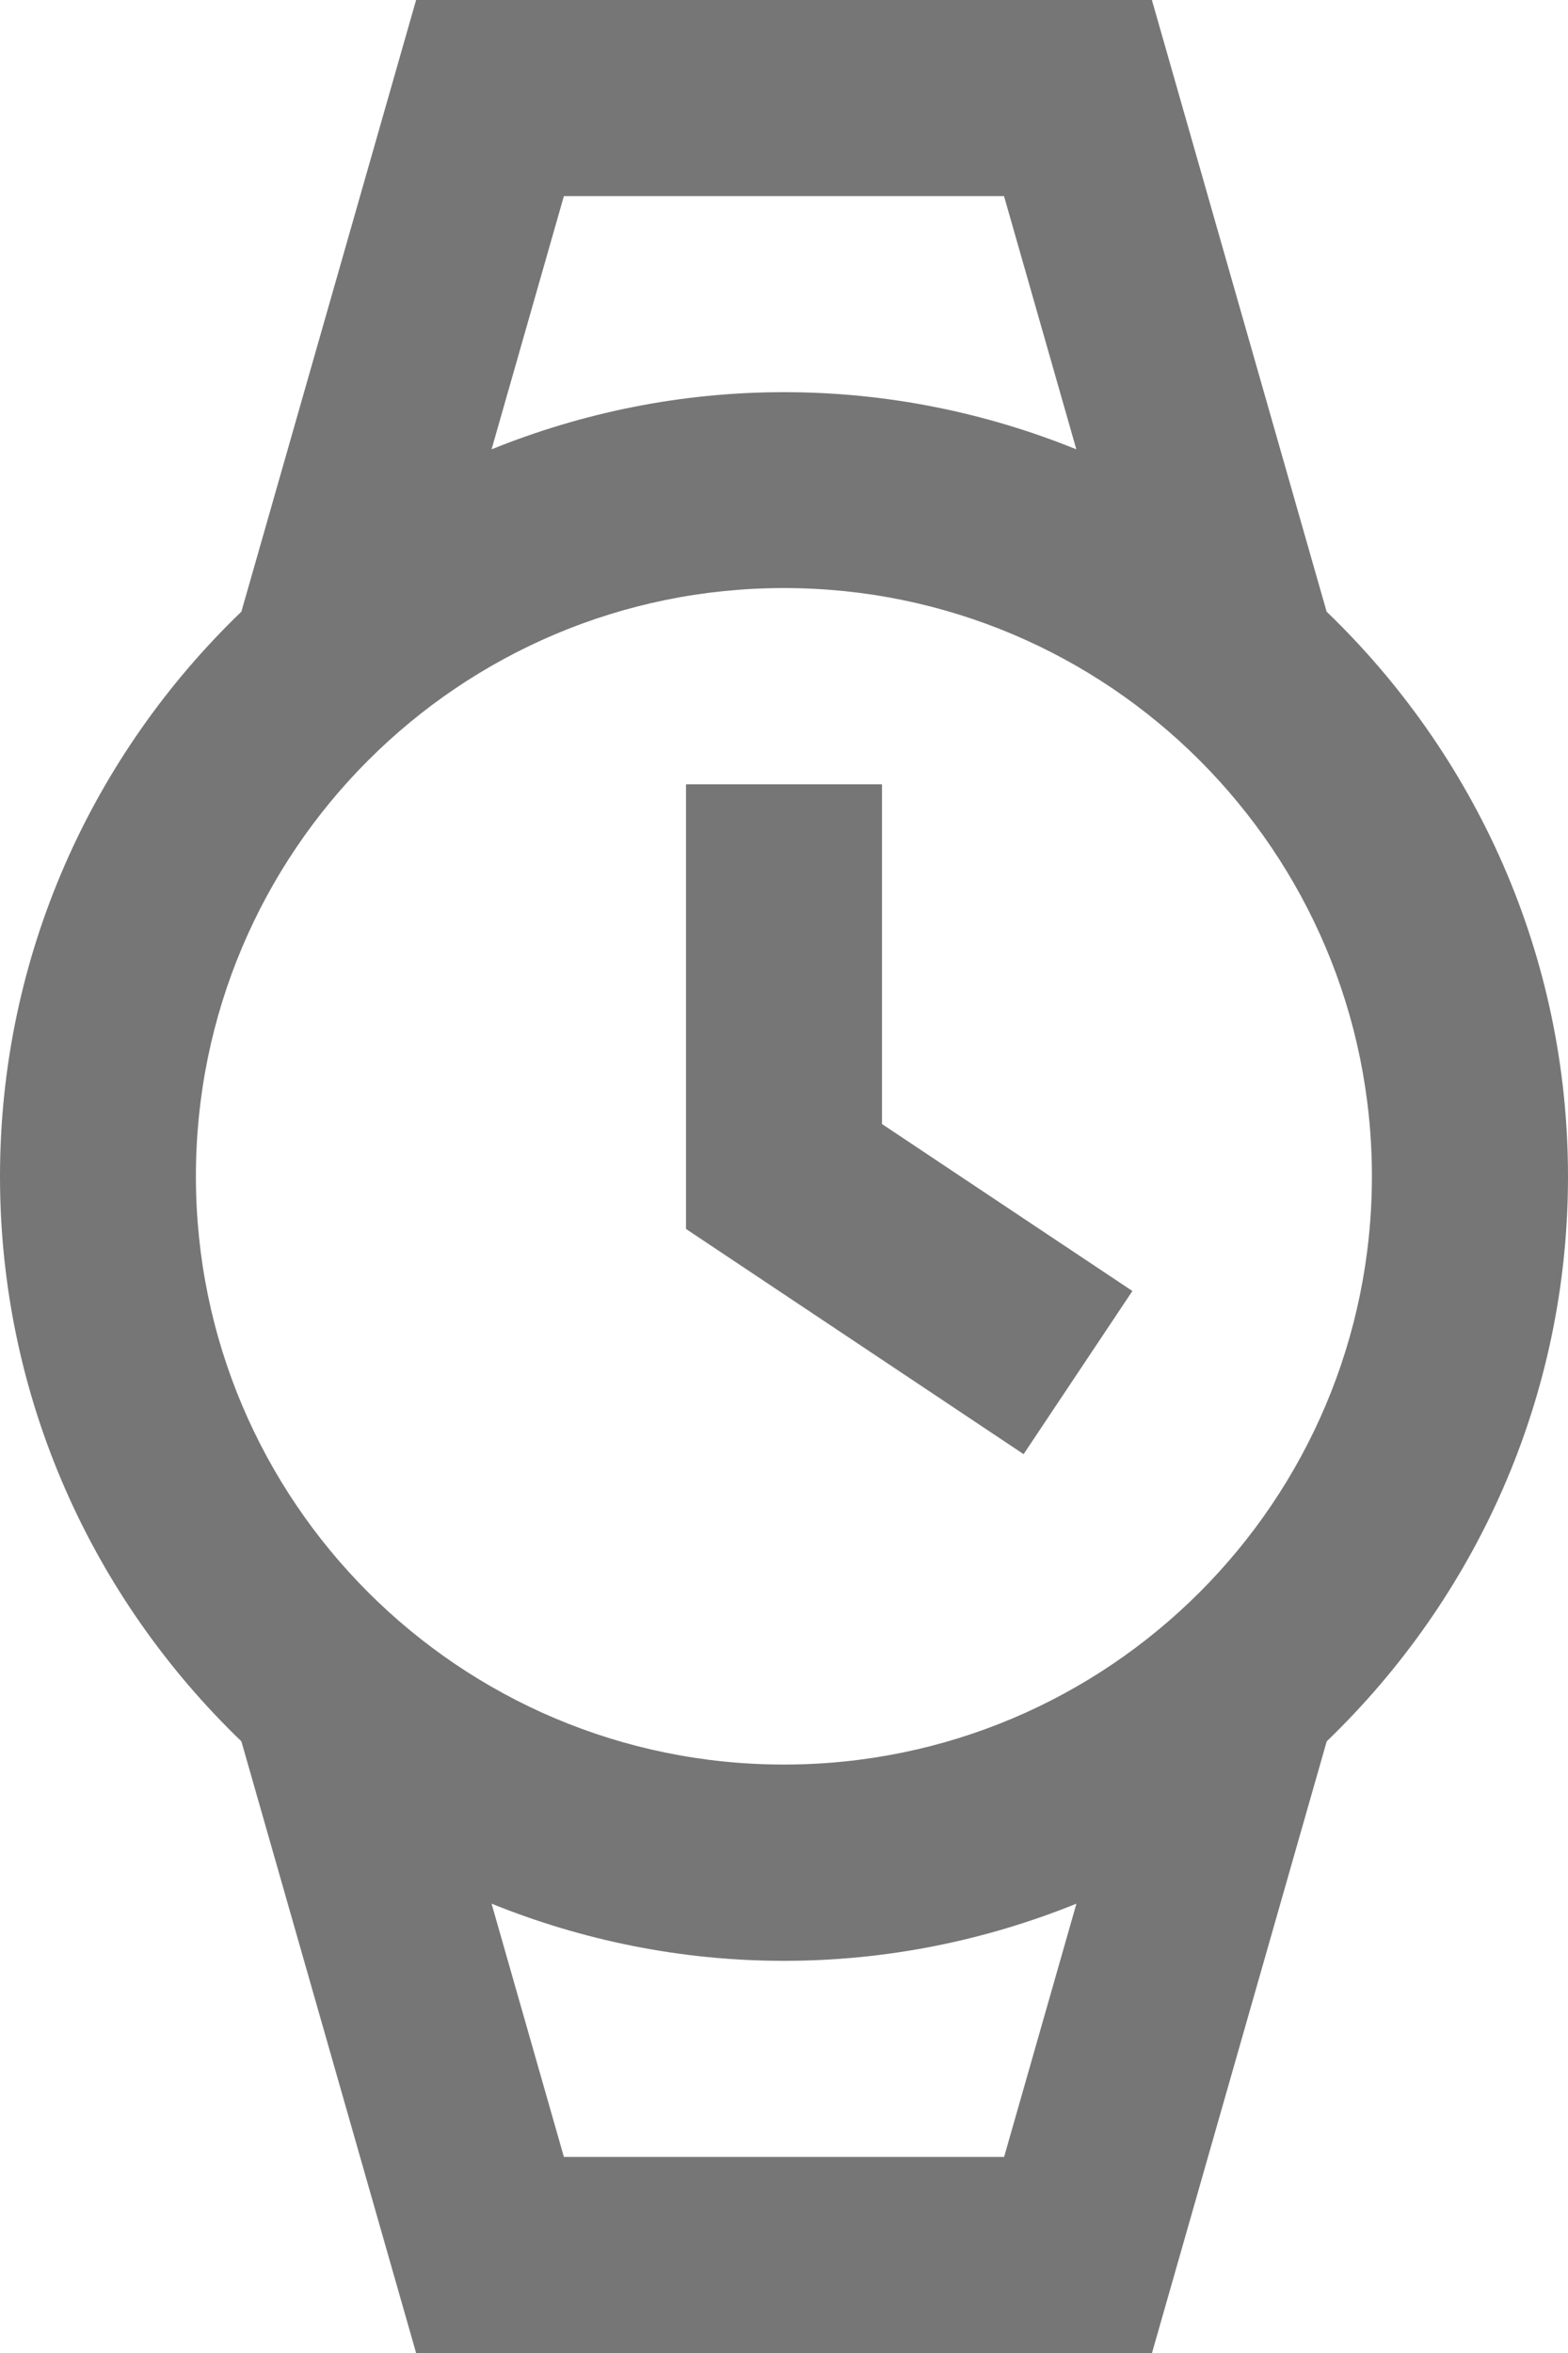 <?xml version="1.0" encoding="utf-8"?>
<!-- Generator: Adobe Illustrator 17.0.0, SVG Export Plug-In . SVG Version: 6.00 Build 0)  -->
<!DOCTYPE svg PUBLIC "-//W3C//DTD SVG 1.1//EN" "http://www.w3.org/Graphics/SVG/1.1/DTD/svg11.dtd">
<svg version="1.1" id="Layer_1" xmlns="http://www.w3.org/2000/svg" xmlns:xlink="http://www.w3.org/1999/xlink" x="0px" y="0px"
	 width="16px" height="24px" viewBox="0 0 16 24" enable-background="new 0 0 16 24" xml:space="preserve">
<g>
	<g>
		<g>
			<polygon fill="#767677" points="10.445,14.832 7,12.535 7,8 9,8 9,11.465 11.555,13.168 			"/>
		</g>
	</g>
	<path fill="#767677" d="M13.537,6.239L11.754,0H4.246L2.463,6.239C0.948,7.696,0,9.737,0,12s0.948,4.304,2.463,5.761L4.246,24
		h7.509l1.783-6.239C15.052,16.304,16,14.263,16,12S15.052,7.696,13.537,6.239z M5.754,2h4.491l0.738,2.583C10.061,4.21,9.055,4,8,4
		S5.939,4.21,5.016,4.583L5.754,2z M10.246,22H5.754l-0.738-2.583C5.939,19.79,6.945,20,8,20s2.061-0.21,2.984-0.583L10.246,22z
		 M7.999,17.998c-3.313,0-6-2.686-6-6c0-3.313,2.687-6,6-6s6,2.687,6,6C13.999,15.311,11.312,17.998,7.999,17.998z"/>
</g>
</svg>
